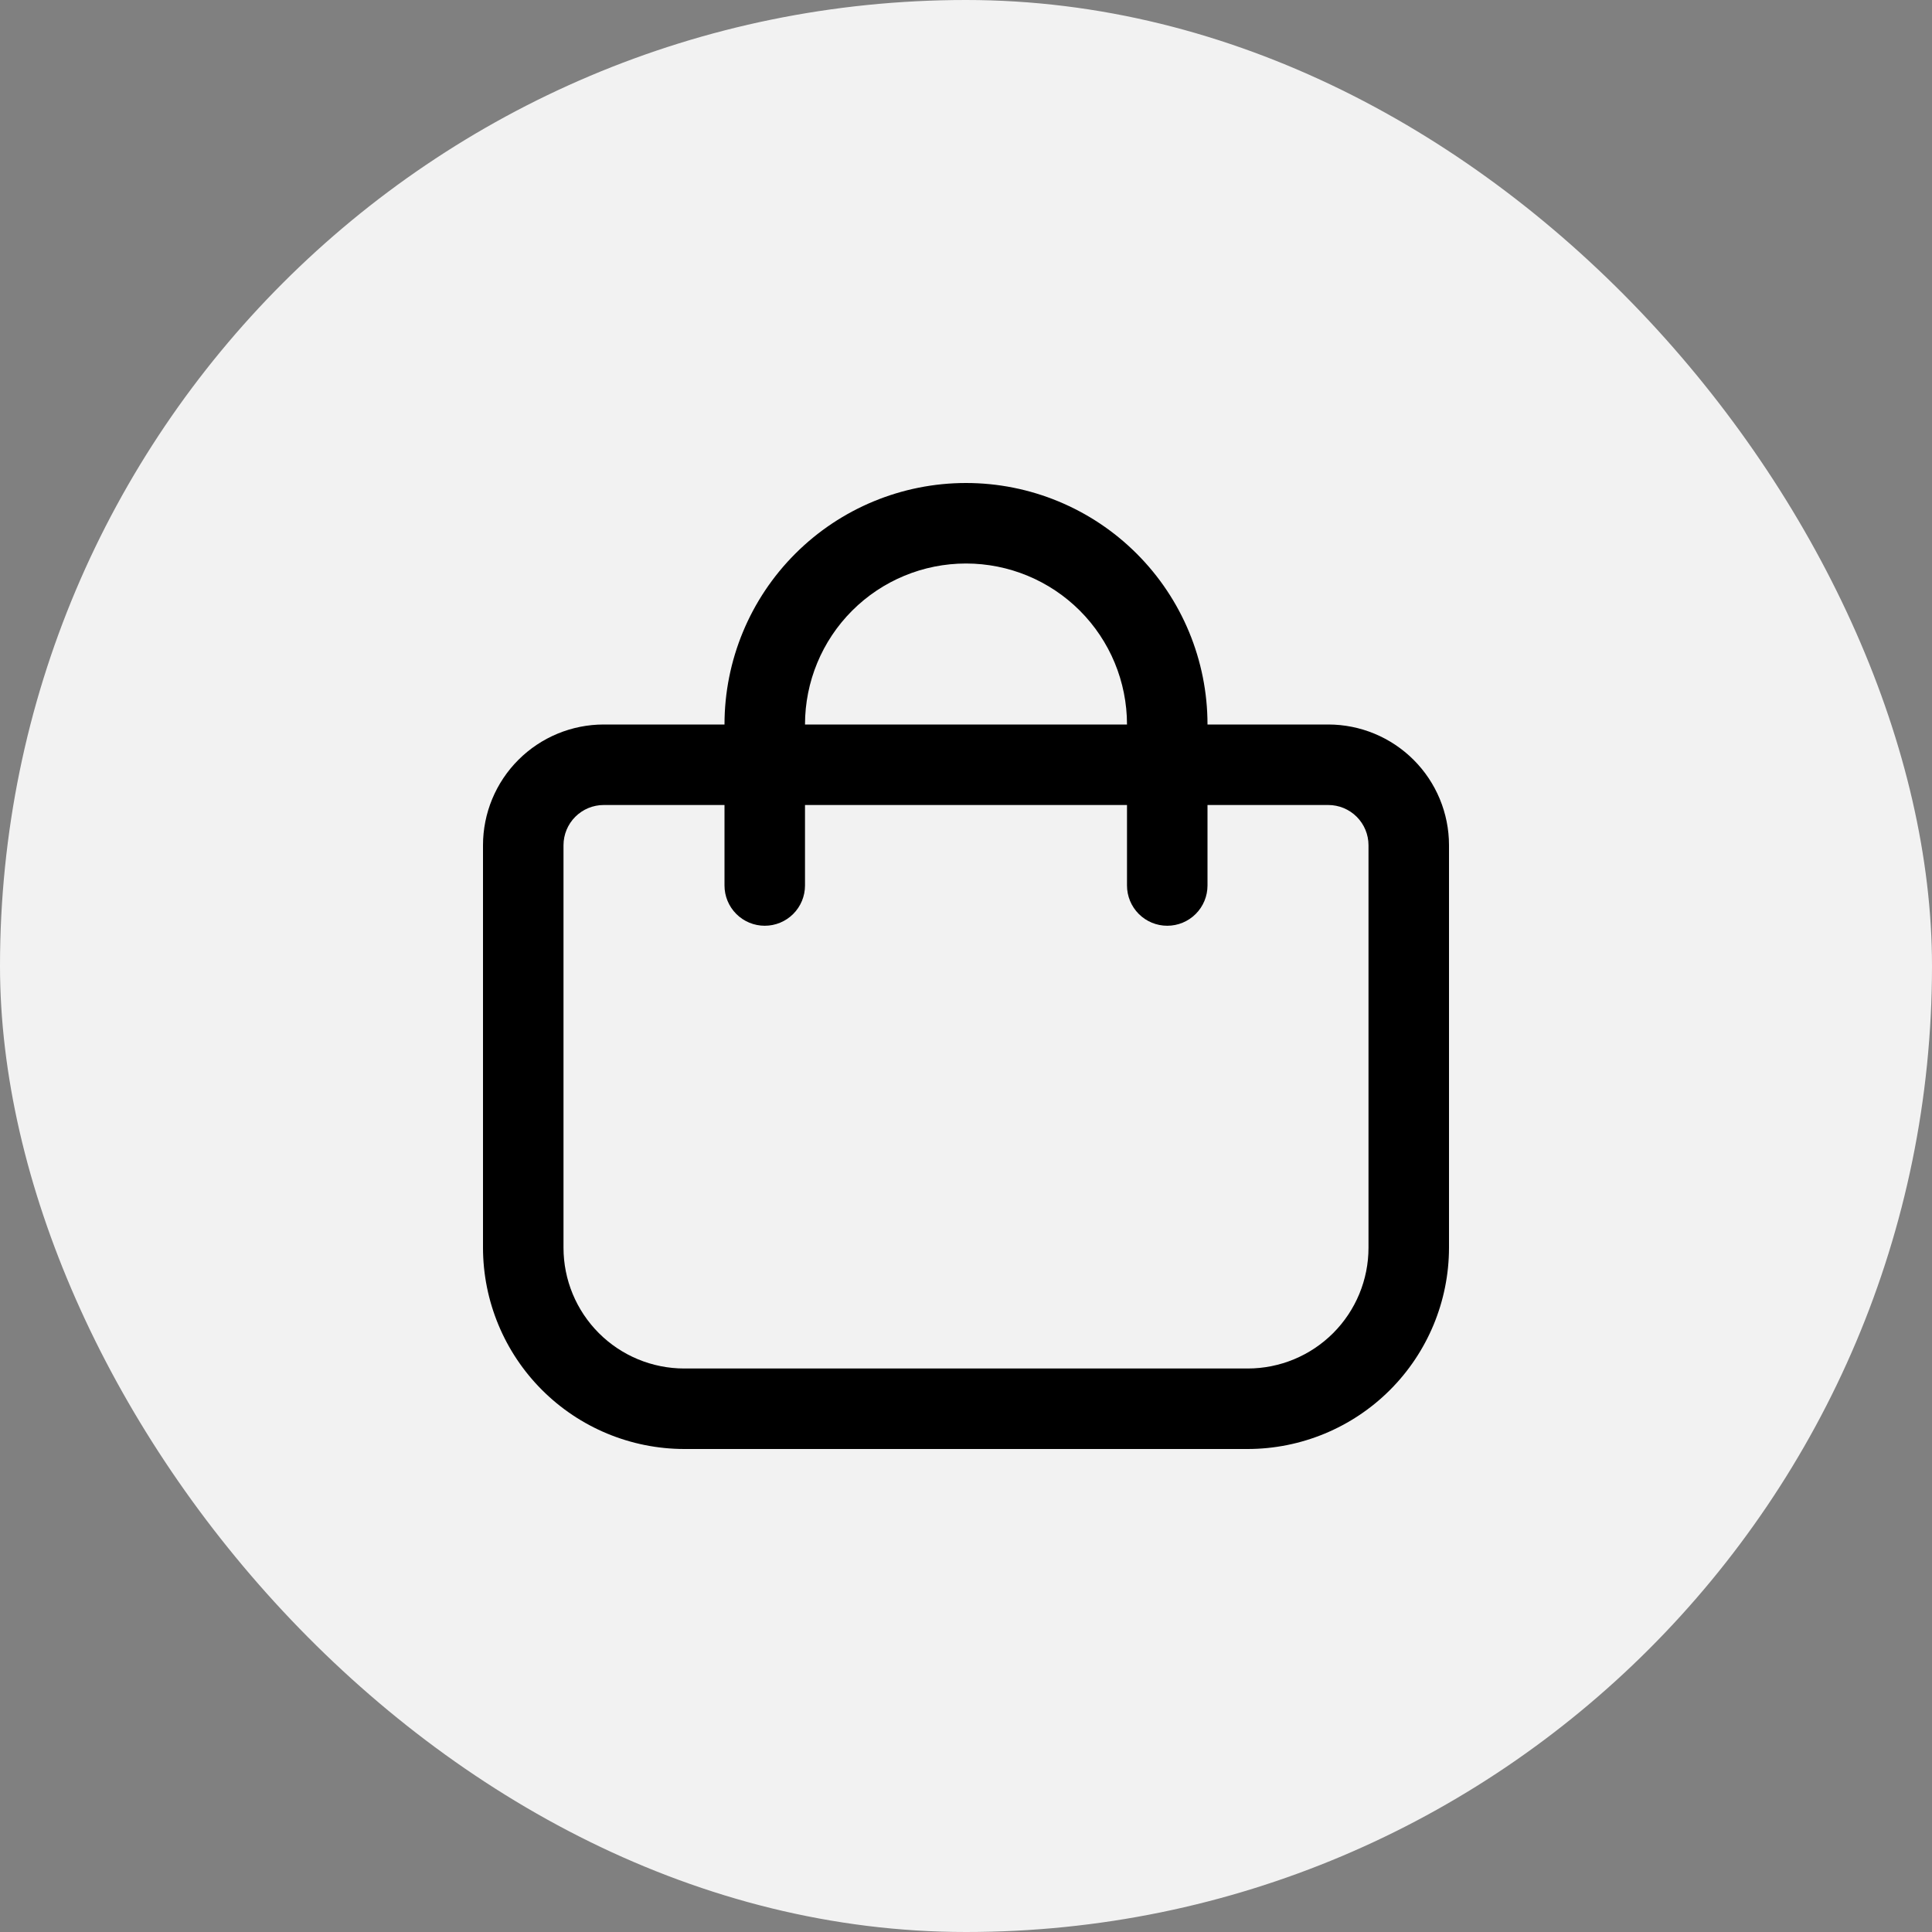 <svg width="150" height="150" viewBox="0 0 150 150" fill="none" xmlns="http://www.w3.org/2000/svg">
<rect x="0" y="0" width="150" height="150" fill="#808080" stroke="none"/>
<rect width="150" height="150" rx="75" fill="#F2F2F2"/>
<g clip-path="url(#clip0_219_7648)">
<path d="M103.125 56.25H93.75C93.75 51.277 91.775 46.508 88.258 42.992C84.742 39.475 79.973 37.5 75 37.5C70.027 37.5 65.258 39.475 61.742 42.992C58.225 46.508 56.25 51.277 56.25 56.25H46.875C44.389 56.25 42.004 57.238 40.246 58.996C38.488 60.754 37.5 63.139 37.5 65.625V96.875C37.505 101.017 39.153 104.989 42.082 107.918C45.011 110.847 48.983 112.495 53.125 112.5H96.875C101.017 112.495 104.989 110.847 107.918 107.918C110.847 104.989 112.495 101.017 112.5 96.875V65.625C112.5 63.139 111.512 60.754 109.754 58.996C107.996 57.238 105.611 56.25 103.125 56.25ZM75 43.75C78.315 43.75 81.495 45.067 83.839 47.411C86.183 49.755 87.5 52.935 87.5 56.25H62.5C62.5 52.935 63.817 49.755 66.161 47.411C68.505 45.067 71.685 43.75 75 43.75ZM106.25 96.875C106.25 99.361 105.262 101.746 103.504 103.504C101.746 105.262 99.361 106.25 96.875 106.25H53.125C50.639 106.25 48.254 105.262 46.496 103.504C44.738 101.746 43.75 99.361 43.75 96.875V65.625C43.75 64.796 44.079 64.001 44.665 63.415C45.251 62.829 46.046 62.5 46.875 62.5H56.25V68.75C56.25 69.579 56.579 70.374 57.165 70.96C57.751 71.546 58.546 71.875 59.375 71.875C60.204 71.875 60.999 71.546 61.585 70.96C62.171 70.374 62.5 69.579 62.5 68.75V62.5H87.5V68.75C87.5 69.579 87.829 70.374 88.415 70.96C89.001 71.546 89.796 71.875 90.625 71.875C91.454 71.875 92.249 71.546 92.835 70.96C93.421 70.374 93.75 69.579 93.75 68.75V62.5H103.125C103.954 62.5 104.749 62.829 105.335 63.415C105.921 64.001 106.25 64.796 106.25 65.625V96.875Z" fill="black"/>
</g>
<defs>
<clipPath id="clip0_219_7648">
<rect width="75" height="75" fill="white" transform="translate(37.5 37.5)"/>
</clipPath>
</defs>
</svg>
